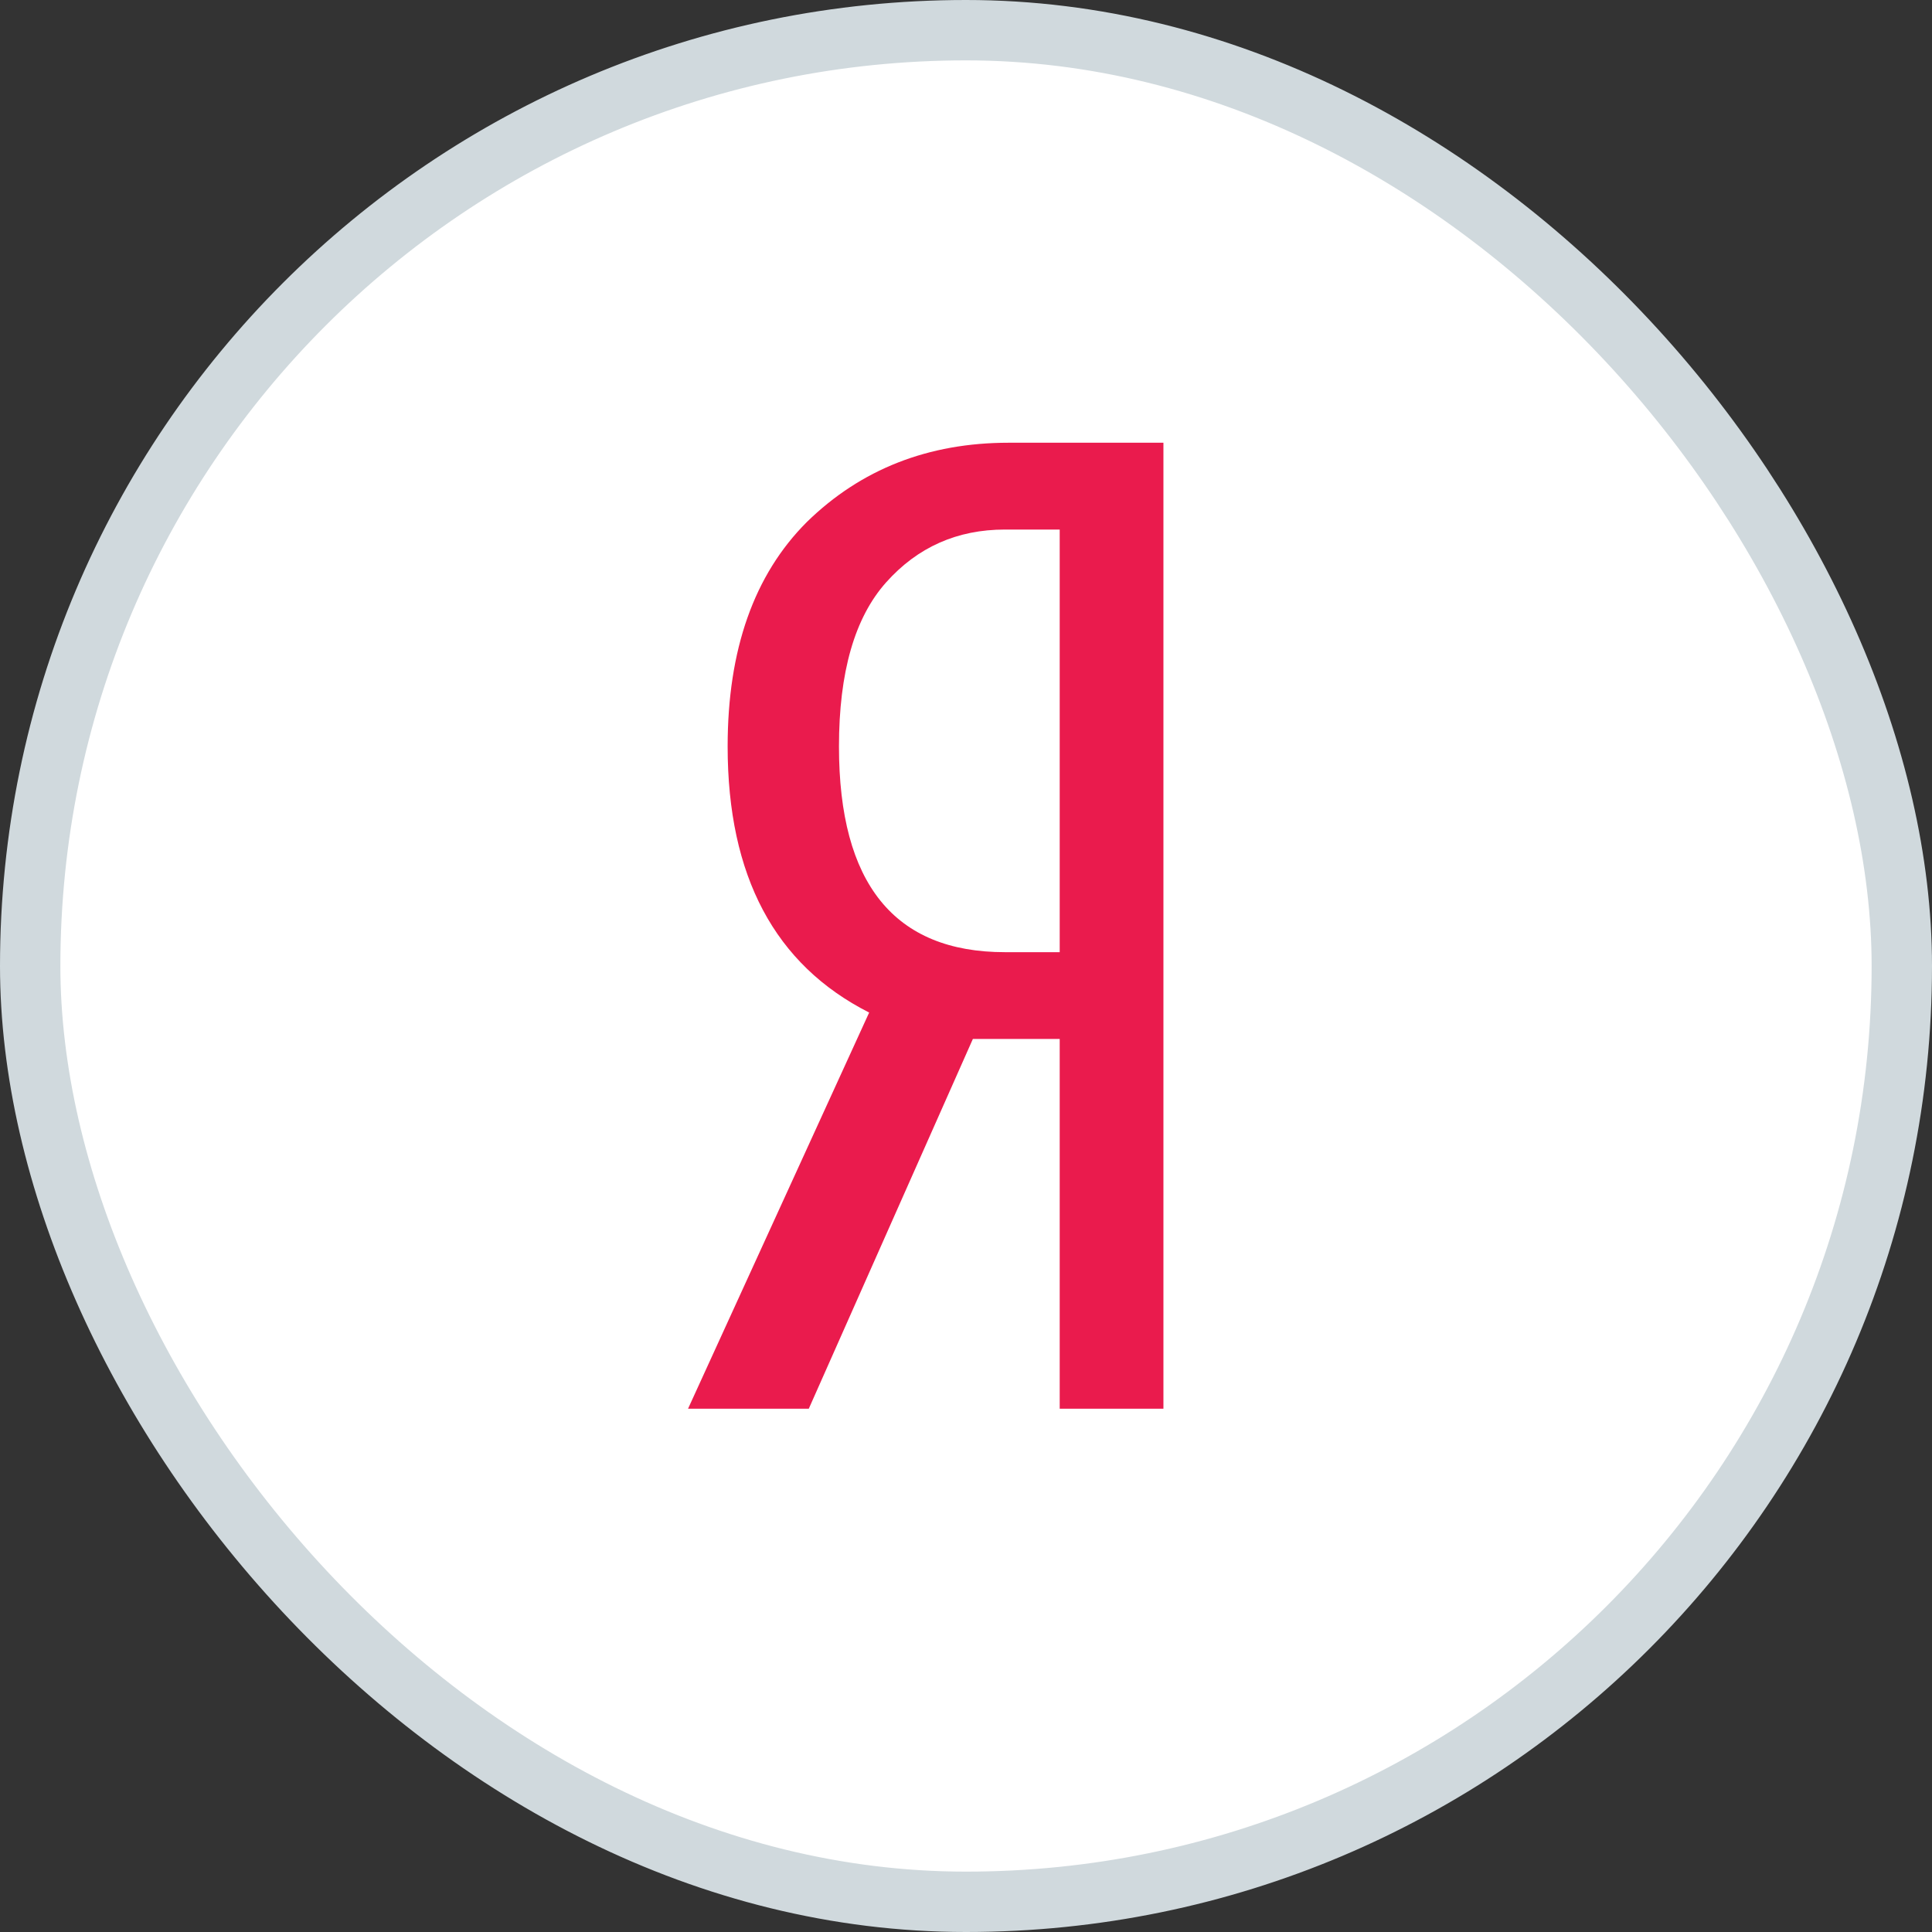 <svg width="32" height="32" viewBox="0 0 32 32" fill="none" xmlns="http://www.w3.org/2000/svg">
<rect x="0" y="0" width="32" height="32" fill="#333333" stroke="none"/>
<rect x="0.5" y="0.5" width="31" height="31" rx="15.5" fill="white" stroke="#D0D9DD"/>
<path d="M16.114 17.208L13.396 23.333H11.396L14.396 16.771C12.833 15.979 12.052 14.51 12.052 12.364C12.052 10.76 12.489 9.521 13.364 8.646C14.26 7.771 15.375 7.333 16.708 7.333H19.27V23.333H17.552V17.208H16.114ZM17.552 8.771H16.645C15.854 8.771 15.198 9.062 14.677 9.646C14.156 10.229 13.896 11.135 13.896 12.364C13.896 14.635 14.812 15.771 16.645 15.771H17.552V8.771Z" fill="#EA1B4D"/>
</svg>
